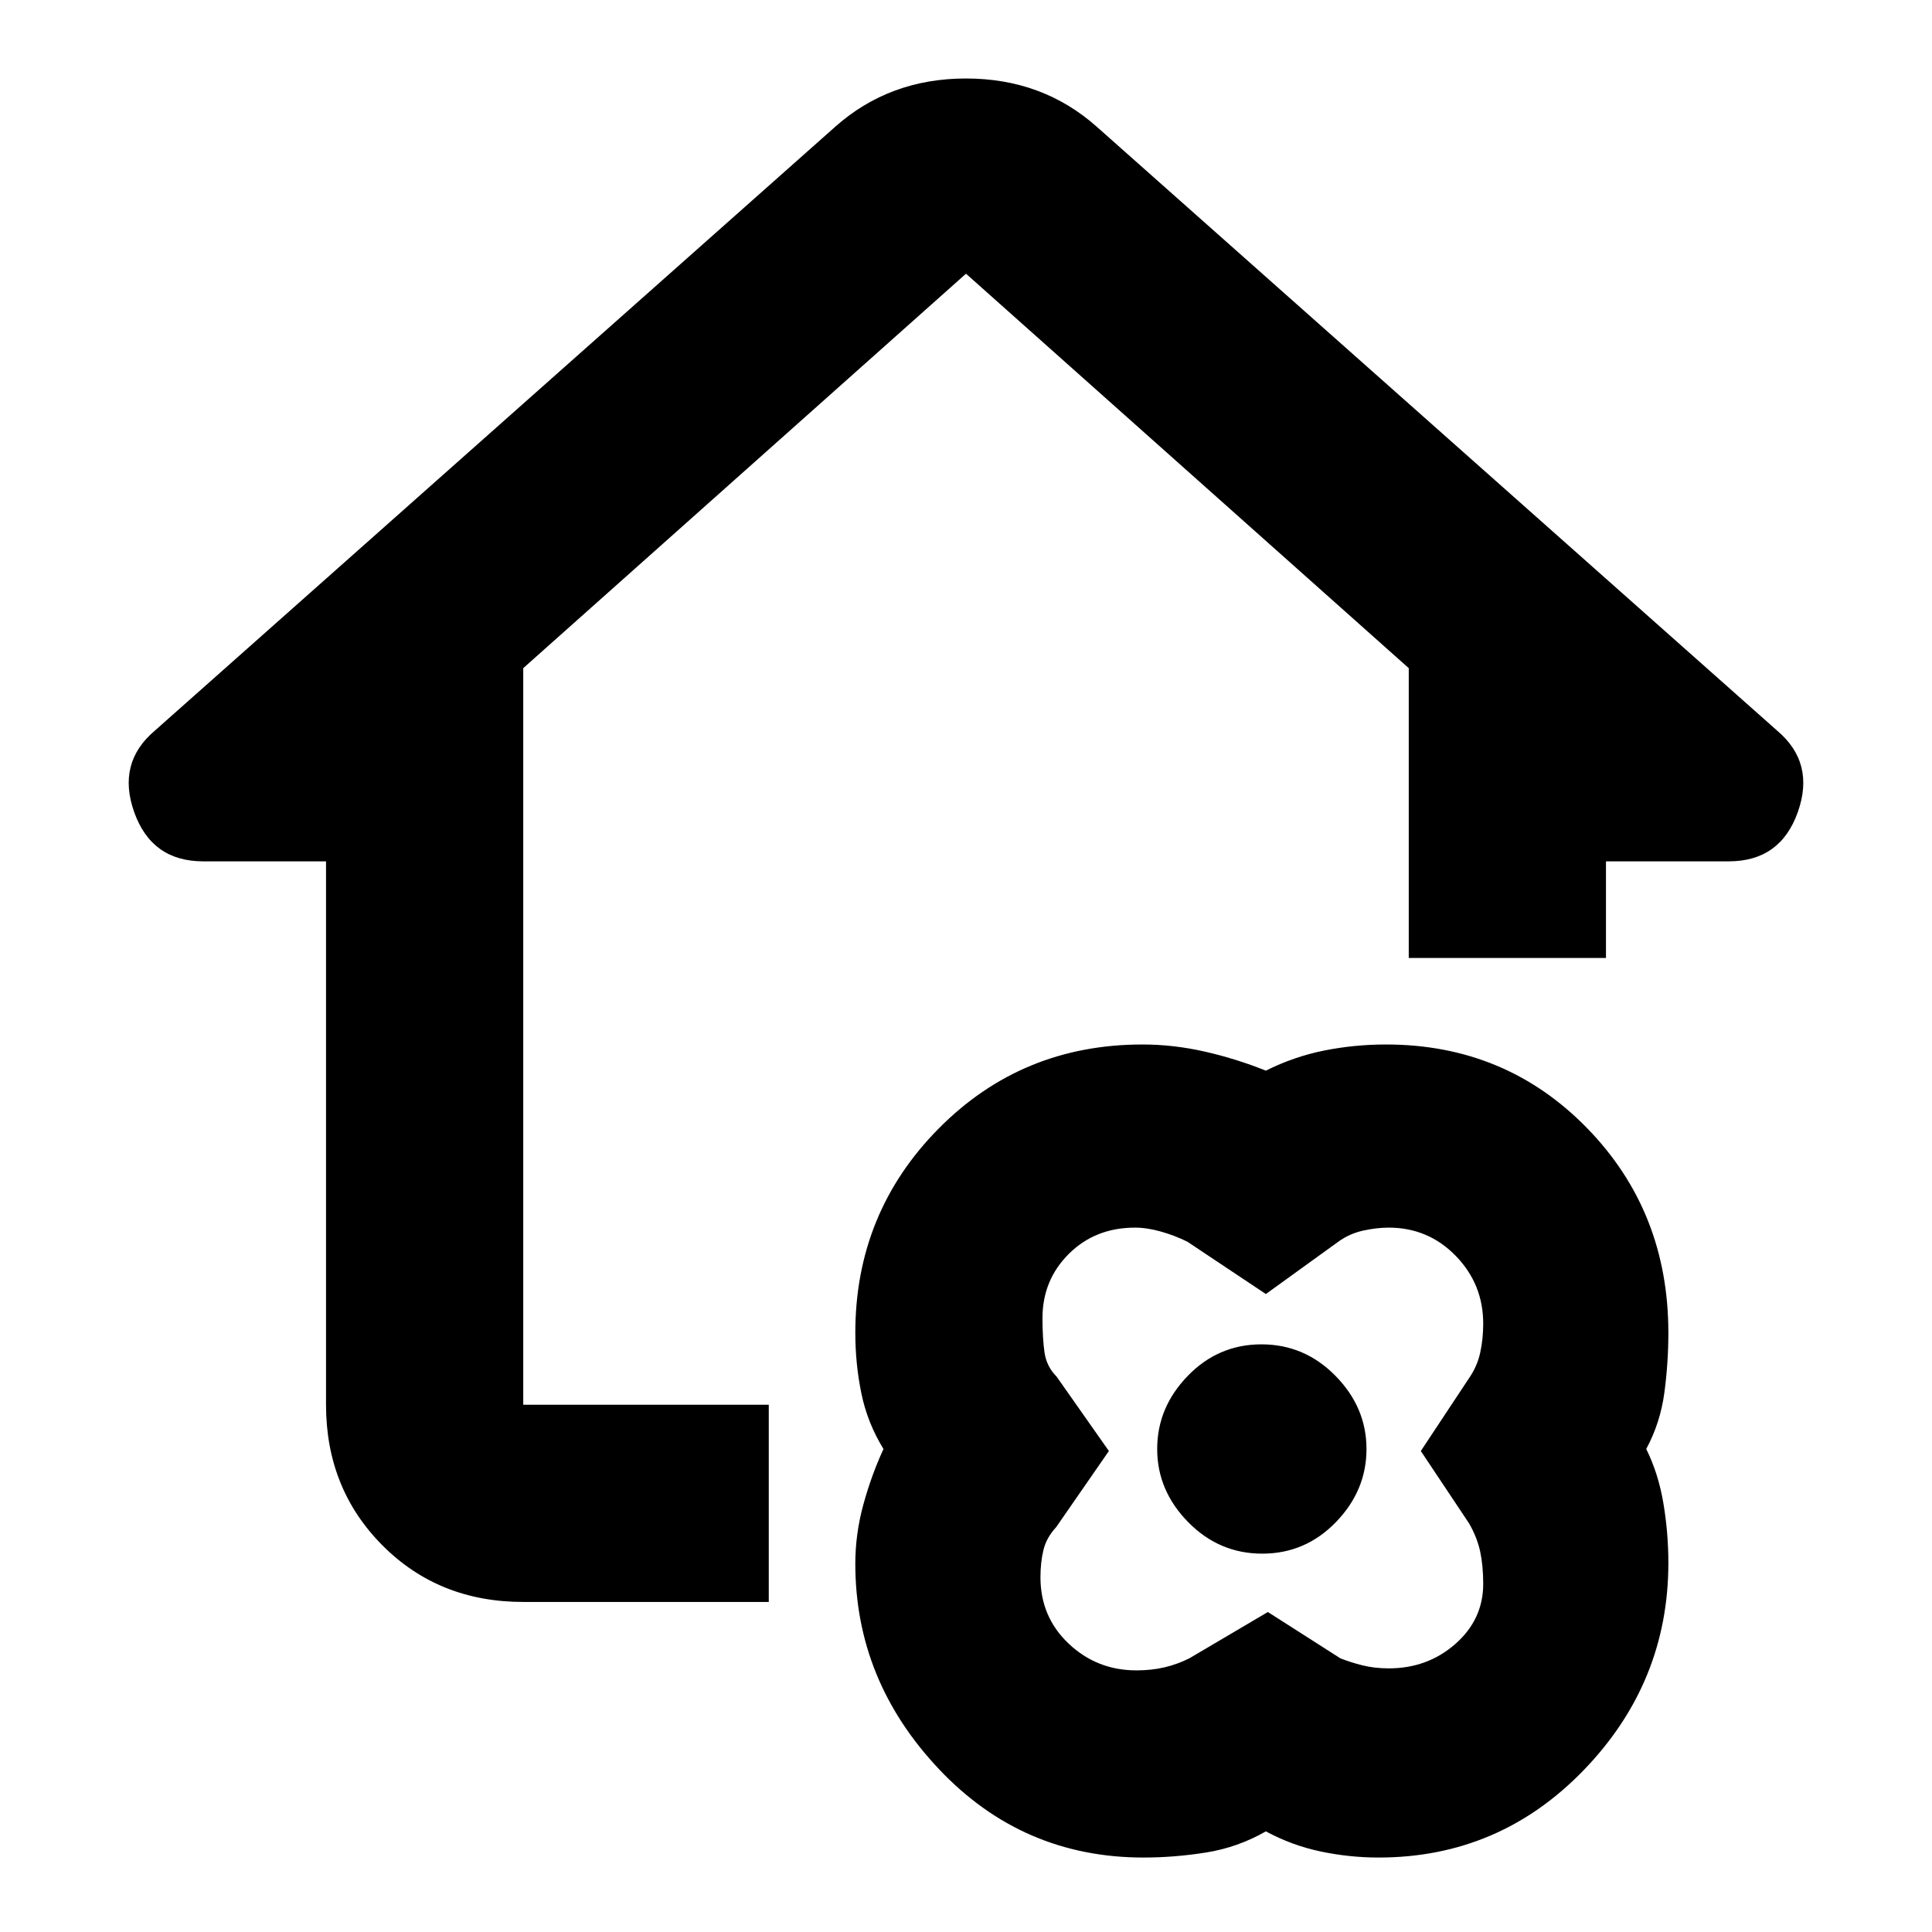 <svg xmlns="http://www.w3.org/2000/svg" height="20" viewBox="0 -960 960 960" width="20"><path d="M629-50q-14 8-29.7 10.5T568.2-37Q508-37 466.5-81T425-182.966q0-14.849 4-29.442Q433-227 439-240q-8-13-11-27.678-3-14.679-3-30.024 0-59.61 41.347-101.454Q507.695-441 567.678-441q15.322 0 30.822 3.5T629-428q14-7 29.007-10 15.006-3 30.695-3Q748-441 788.5-399.559T829-297.721q0 14.945-2 29.833Q825-253 818-240q6 12.045 8.5 26.79 2.5 14.744 2.5 29.816Q829-124 787-80.5 745-37 685.034-37q-14.496 0-28.765-3T629-50Zm101-153-24-36 23.863-36.047Q734-281 735.5-287.838t1.5-14.436q0-19.672-13.655-33.699Q709.689-350 690-350q-6 0-12.75 1.5T665-343l-36 26-39-26q-6-3-13-5t-13-2q-19.767 0-32.884 13.026Q518-323.947 518-305q0 9.857 1 16.929Q520-281 525-276l26 37-26.2 37.837q-4.8 5.163-6.3 11.27-1.5 6.107-1.5 13.623 0 19.744 14.043 33.007Q545.087-130 564.682-130q7.5 0 13.909-1.5Q585-133 591-136l39-23 36 23q5 2 10.995 3.5 5.995 1.5 13.1 1.5 19.27 0 33.087-12.158Q737-155.316 737-173q0-9-1.5-16t-5.5-14Zm-102.797 15q21.44 0 36.618-15.679Q679-219.357 679-240q0-20.643-15.381-36.321Q648.238-292 626.797-292q-21.44 0-36.618 15.679Q575-260.643 575-240q0 20.643 15.381 36.321Q605.762-188 627.203-188ZM260-164q-42 0-70-28.15T162-262v-270h-61q-25.667 0-34.333-24.5Q58-581 77-597l338-300q27-24 65-24t65 24l338 300q19 16 10.333 40.5Q884.667-532 859-532h-61v48h-98v-144L480-824 260-628v366h122v98H260Zm367-76Z"/></svg>